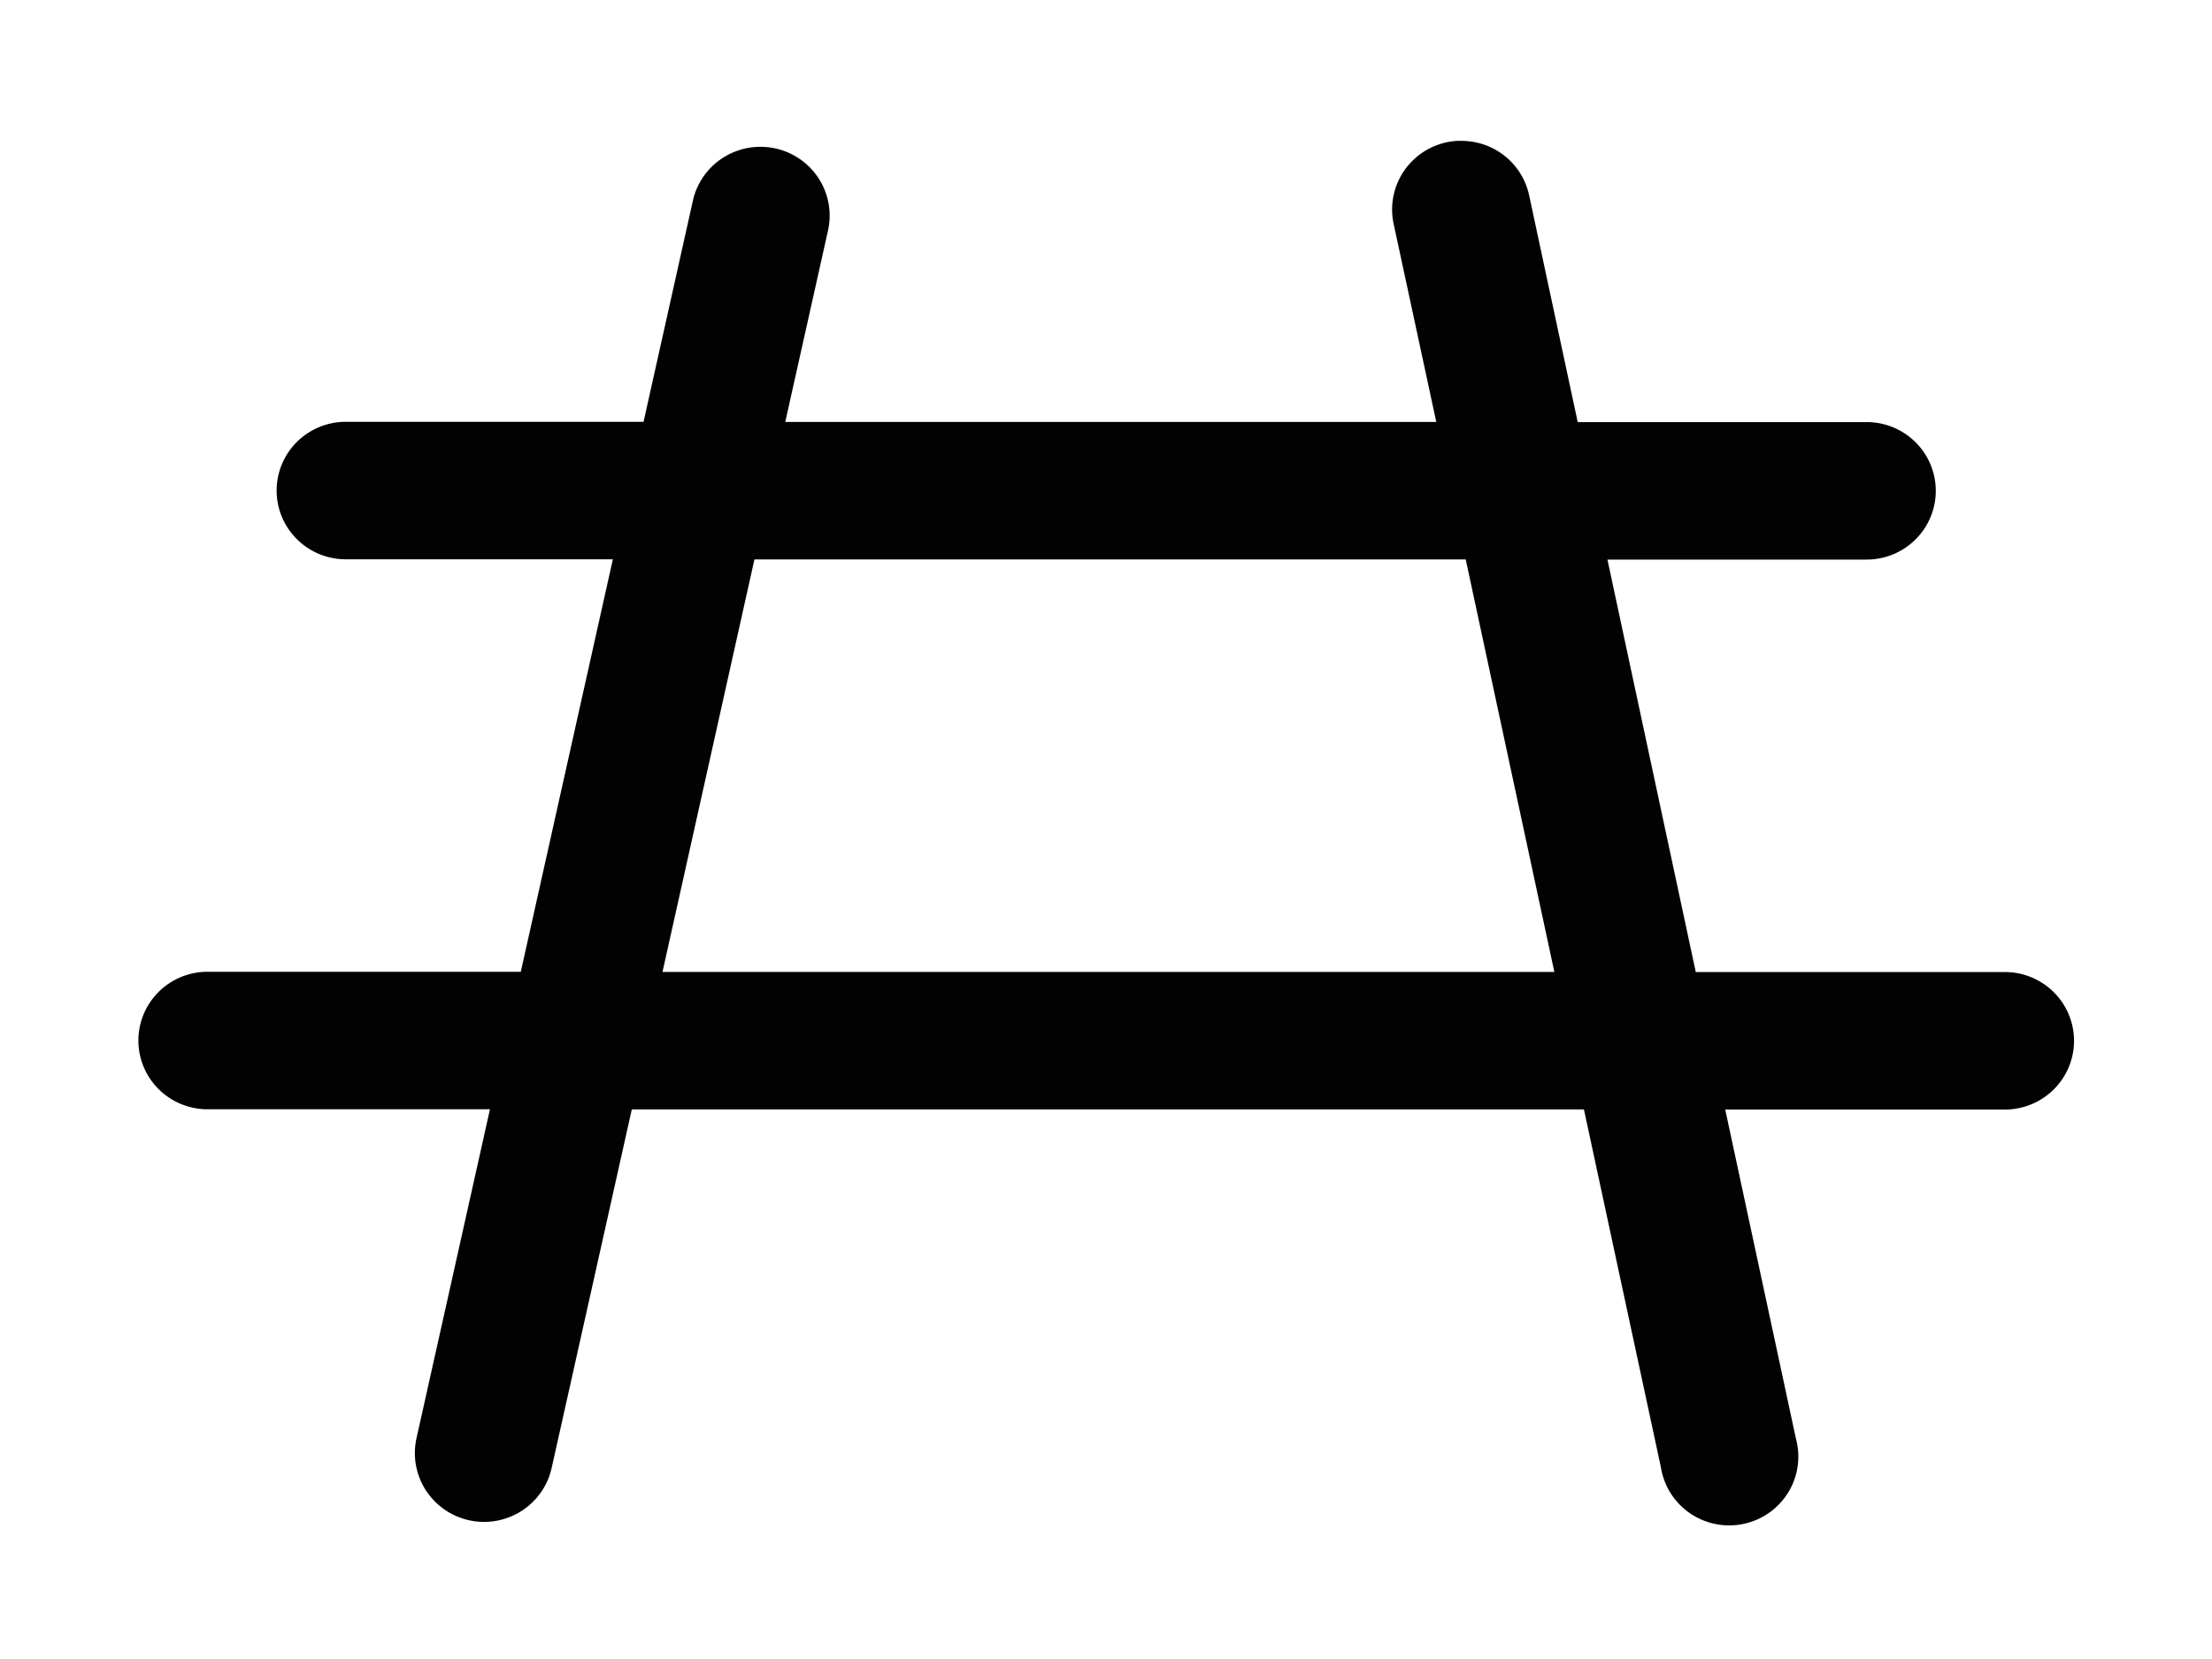 <svg xmlns="http://www.w3.org/2000/svg" xmlns:ns1="http://sodipodi.sourceforge.net/DTD/sodipodi-0.dtd" xmlns:ns2="http://www.inkscape.org/namespaces/inkscape" viewBox="0 0 1600 1200"><ns1:namedview pagecolor="#303030" showgrid="true"><ns2:grid id="grid5" units="px" spacingx="100" spacingy="100" color="#4772b3" opacity="0.2" visible="true" /></ns1:namedview><g fill="currentColor"><path d="m414.557 159.955a.5.5 0 0 0 -.475.611l.307 1.434h-4.709l.309-1.391a.5.5 0 1 0 -.977-.219l-.357 1.609h-2.154a.5.5 0 1 0 0 1h1.932l-.666 3h-2.266a.5.5 0 1 0 0 1h2.043l-.531 2.391a.5.5 0 1 0 .977.219l.58-2.609h6.887l.557 2.604a.5.5 0 1 0 .977-.207l-.512-2.396h2.023a.5.5 0 1 0 0-1h-2.236l-.639-3h1.875a.5.5 0 1 0 0-1h-2.09l-.35-1.643a.5.5 0 0 0 -.504-.402zm-5.1 3.045h5.145l.641 3h-6.451z" opacity=".99" transform="matrix(100 0 0 99.452 -40400 -15806.02)" /></g></svg>